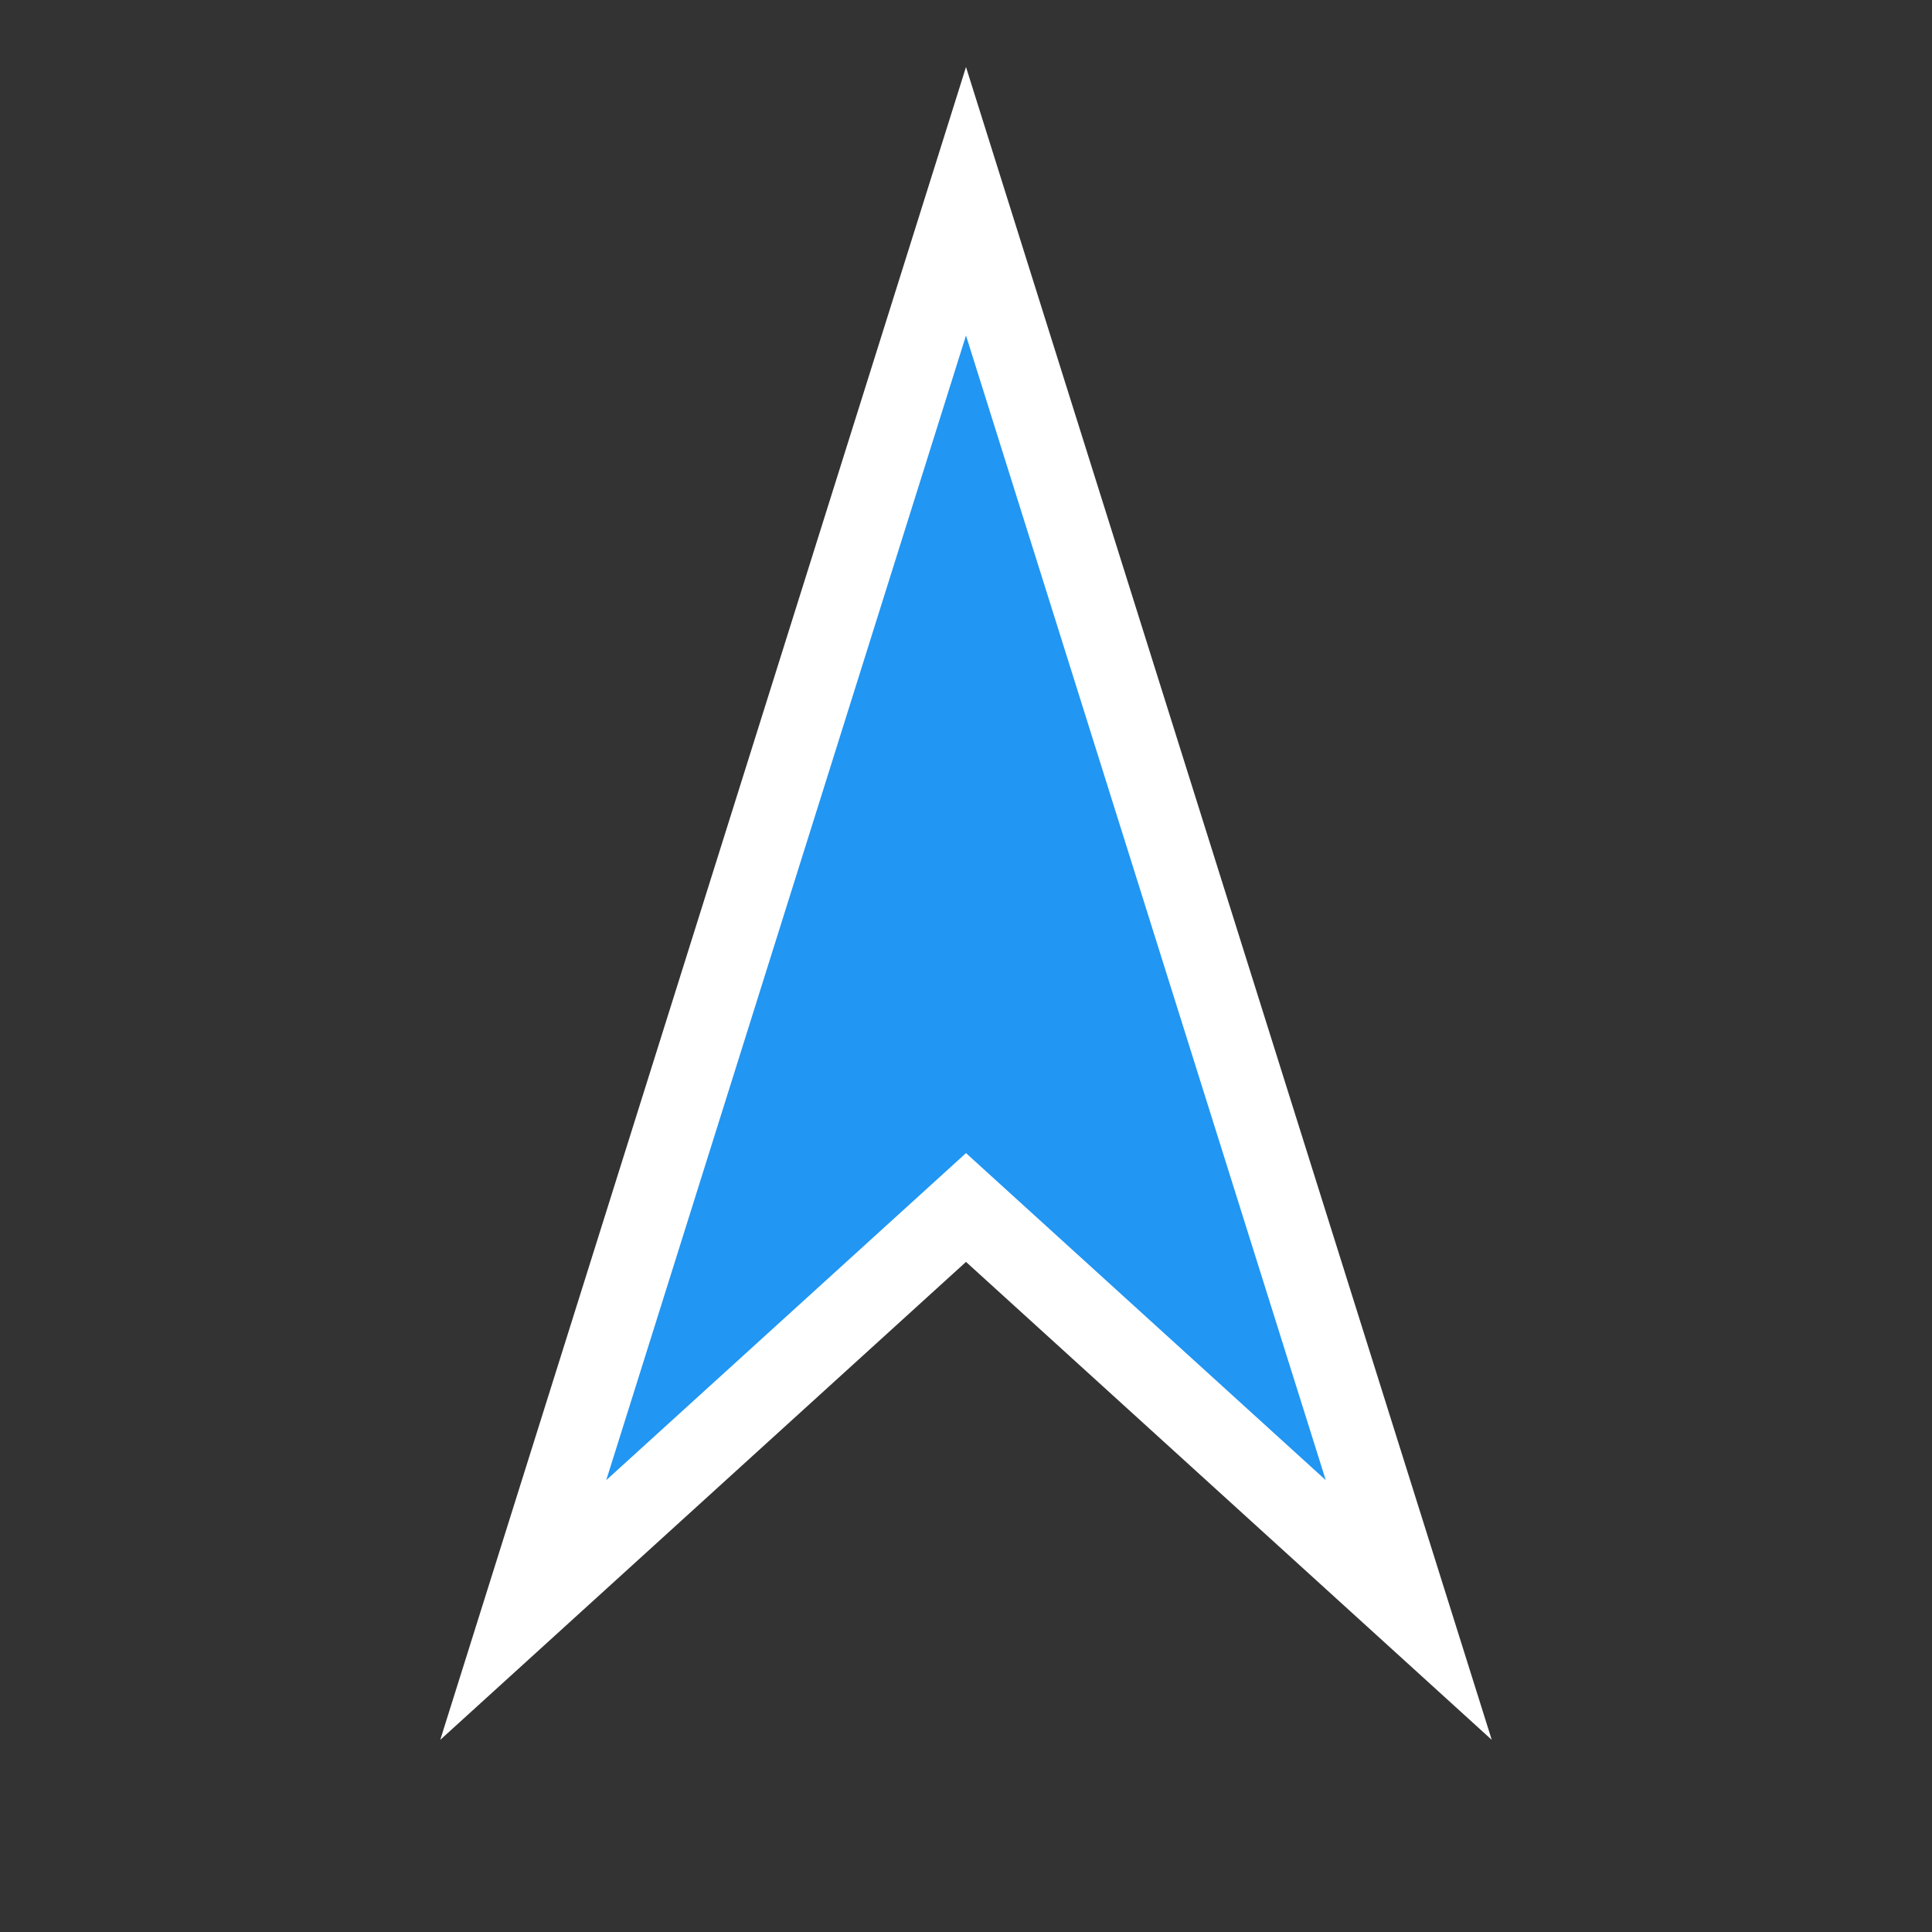 <svg xmlns="http://www.w3.org/2000/svg" width="48" height="48" viewBox="0 0 48 48">
  <rect x="0" y="0" width="48" height="48" fill="#333333" stroke="none"/>
  <polygon points="24,5 35,40 24,30 13,40" fill="#2196F3" stroke="#ffffff" stroke-width="2"/>
</svg> 